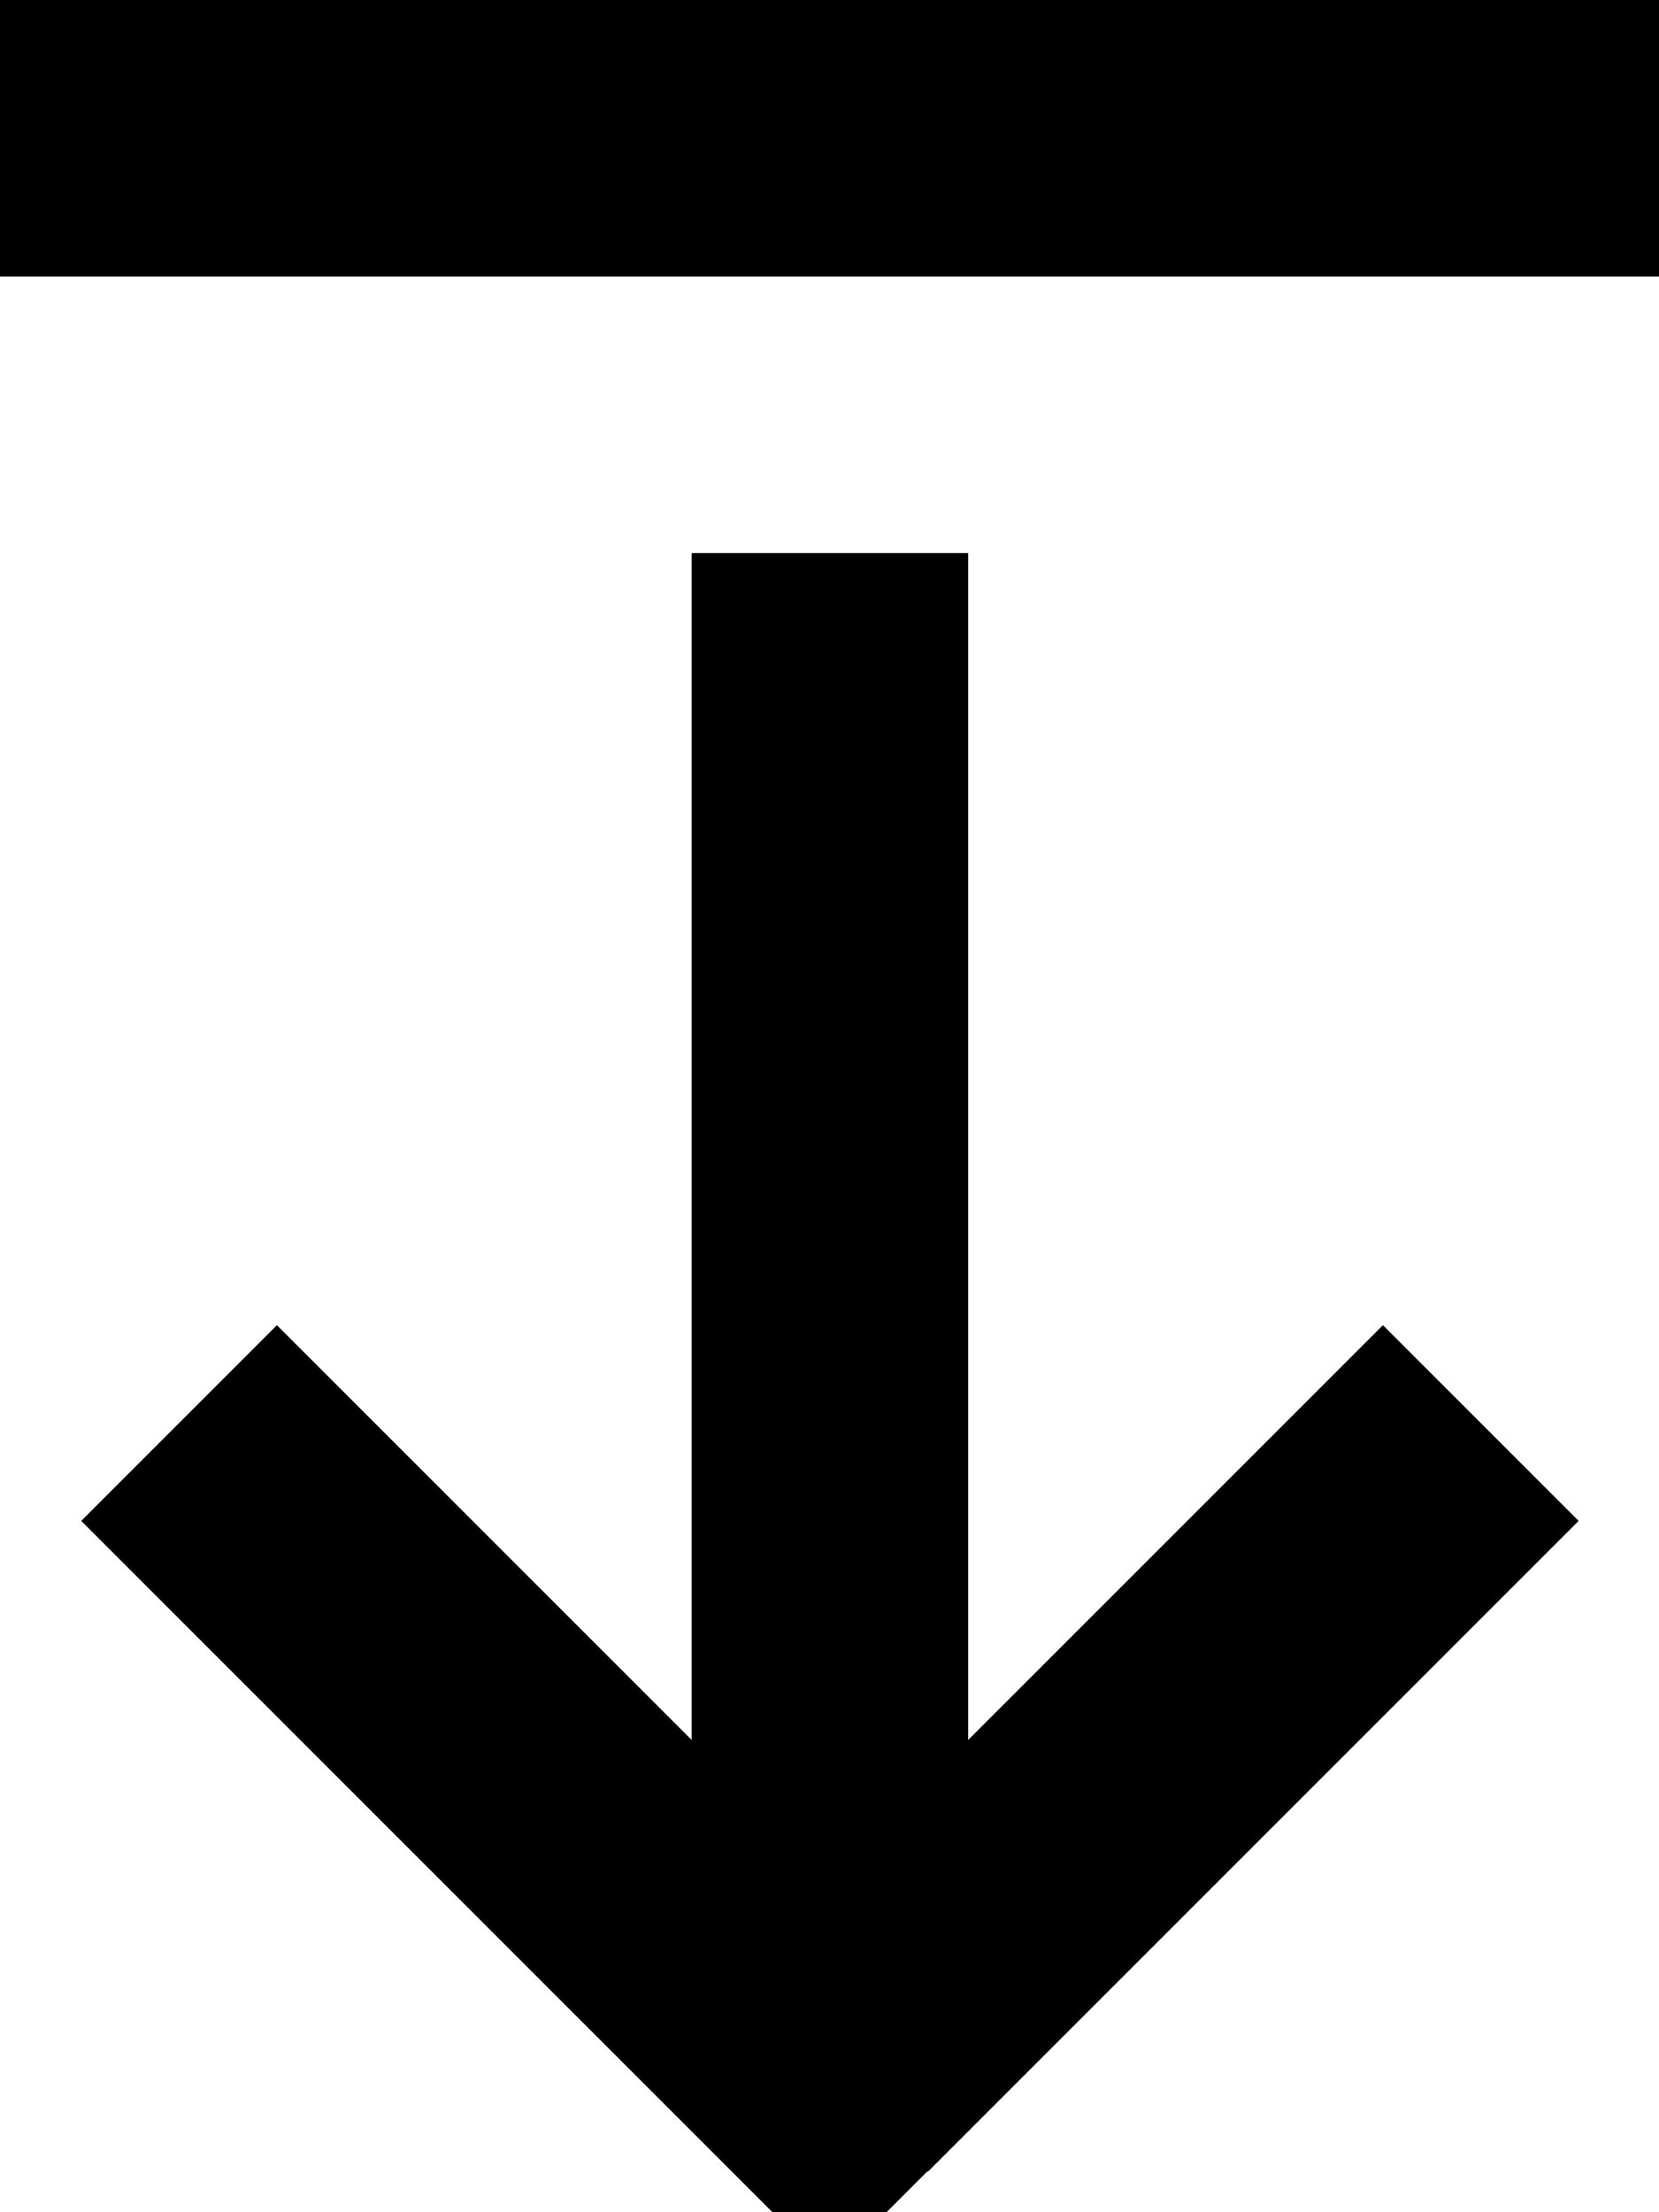 <svg xmlns="http://www.w3.org/2000/svg" viewBox="0 0 384 512"><!--! Font Awesome Pro 7.1.0 by @fontawesome - https://fontawesome.com License - https://fontawesome.com/license (Commercial License) Copyright 2025 Fonticons, Inc. --><path fill="currentColor" d="M32 64L0 64 0 0 384 0 384 64 32 64zM214.6 502.6l-22.6 22.6-22.6-22.6-128-128-22.6-22.6 45.3-45.3c6.6 6.6 38.6 38.6 96 96l0-274.7 64 0 0 274.7 96-96 45.3 45.3-150.6 150.6z"/></svg>